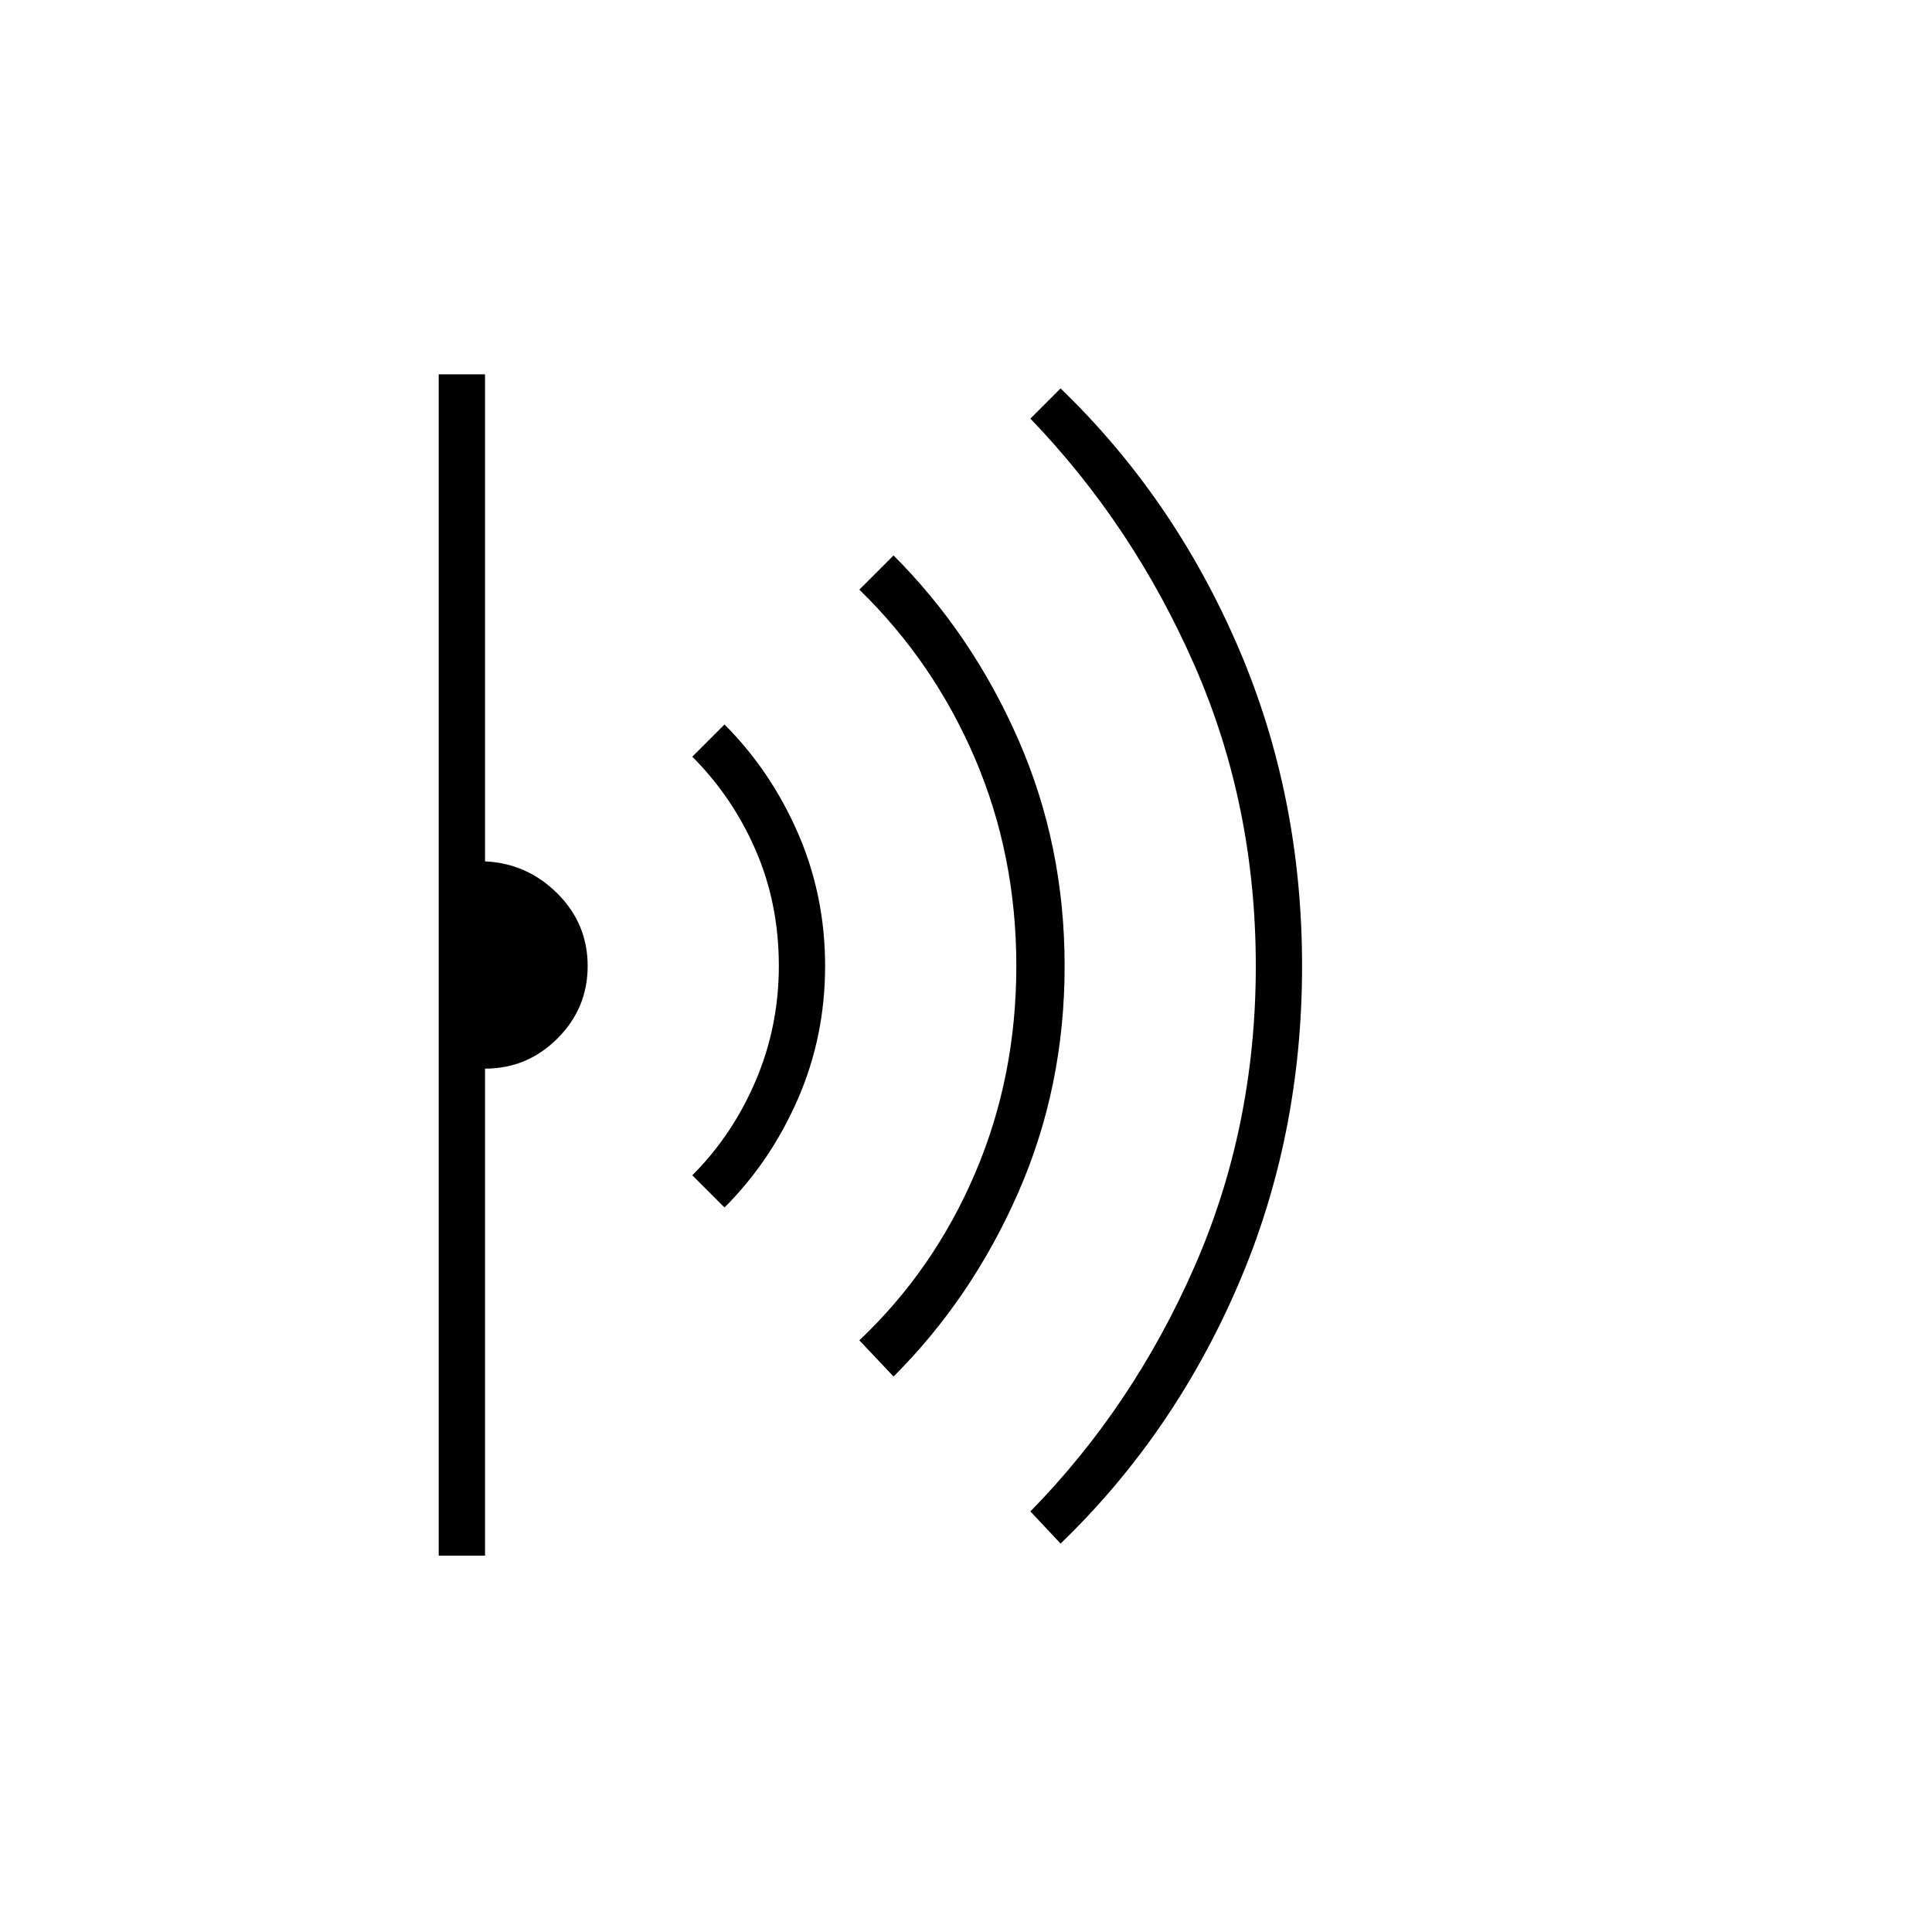 <svg xmlns="http://www.w3.org/2000/svg" height="40" width="40"><path d="m21.958 31.958-.625-.666q2.125-2.167 3.396-5.063T26 20q0-3.333-1.271-6.229t-3.396-5.104l.625-.625q2.334 2.25 3.667 5.333 1.333 3.083 1.333 6.625t-1.333 6.625q-1.333 3.083-3.667 5.333ZM18.5 28.5l-.708-.75q1.541-1.458 2.396-3.458.854-2 .854-4.292t-.854-4.292q-.855-2-2.396-3.5l.708-.708q1.625 1.625 2.583 3.812.959 2.188.959 4.688 0 2.5-.959 4.688-.958 2.187-2.583 3.812ZM15 25l-.667-.667q.834-.833 1.313-1.958T16.125 20q0-1.292-.479-2.396-.479-1.104-1.313-1.937L15 15q.958.958 1.521 2.25.562 1.292.562 2.75t-.562 2.75Q15.958 24.042 15 25Zm-5.917 7.208V7.75h.959v10.083q.875.042 1.5.667t.625 1.5q0 .875-.625 1.5t-1.5.625v10.083Z"/></svg>